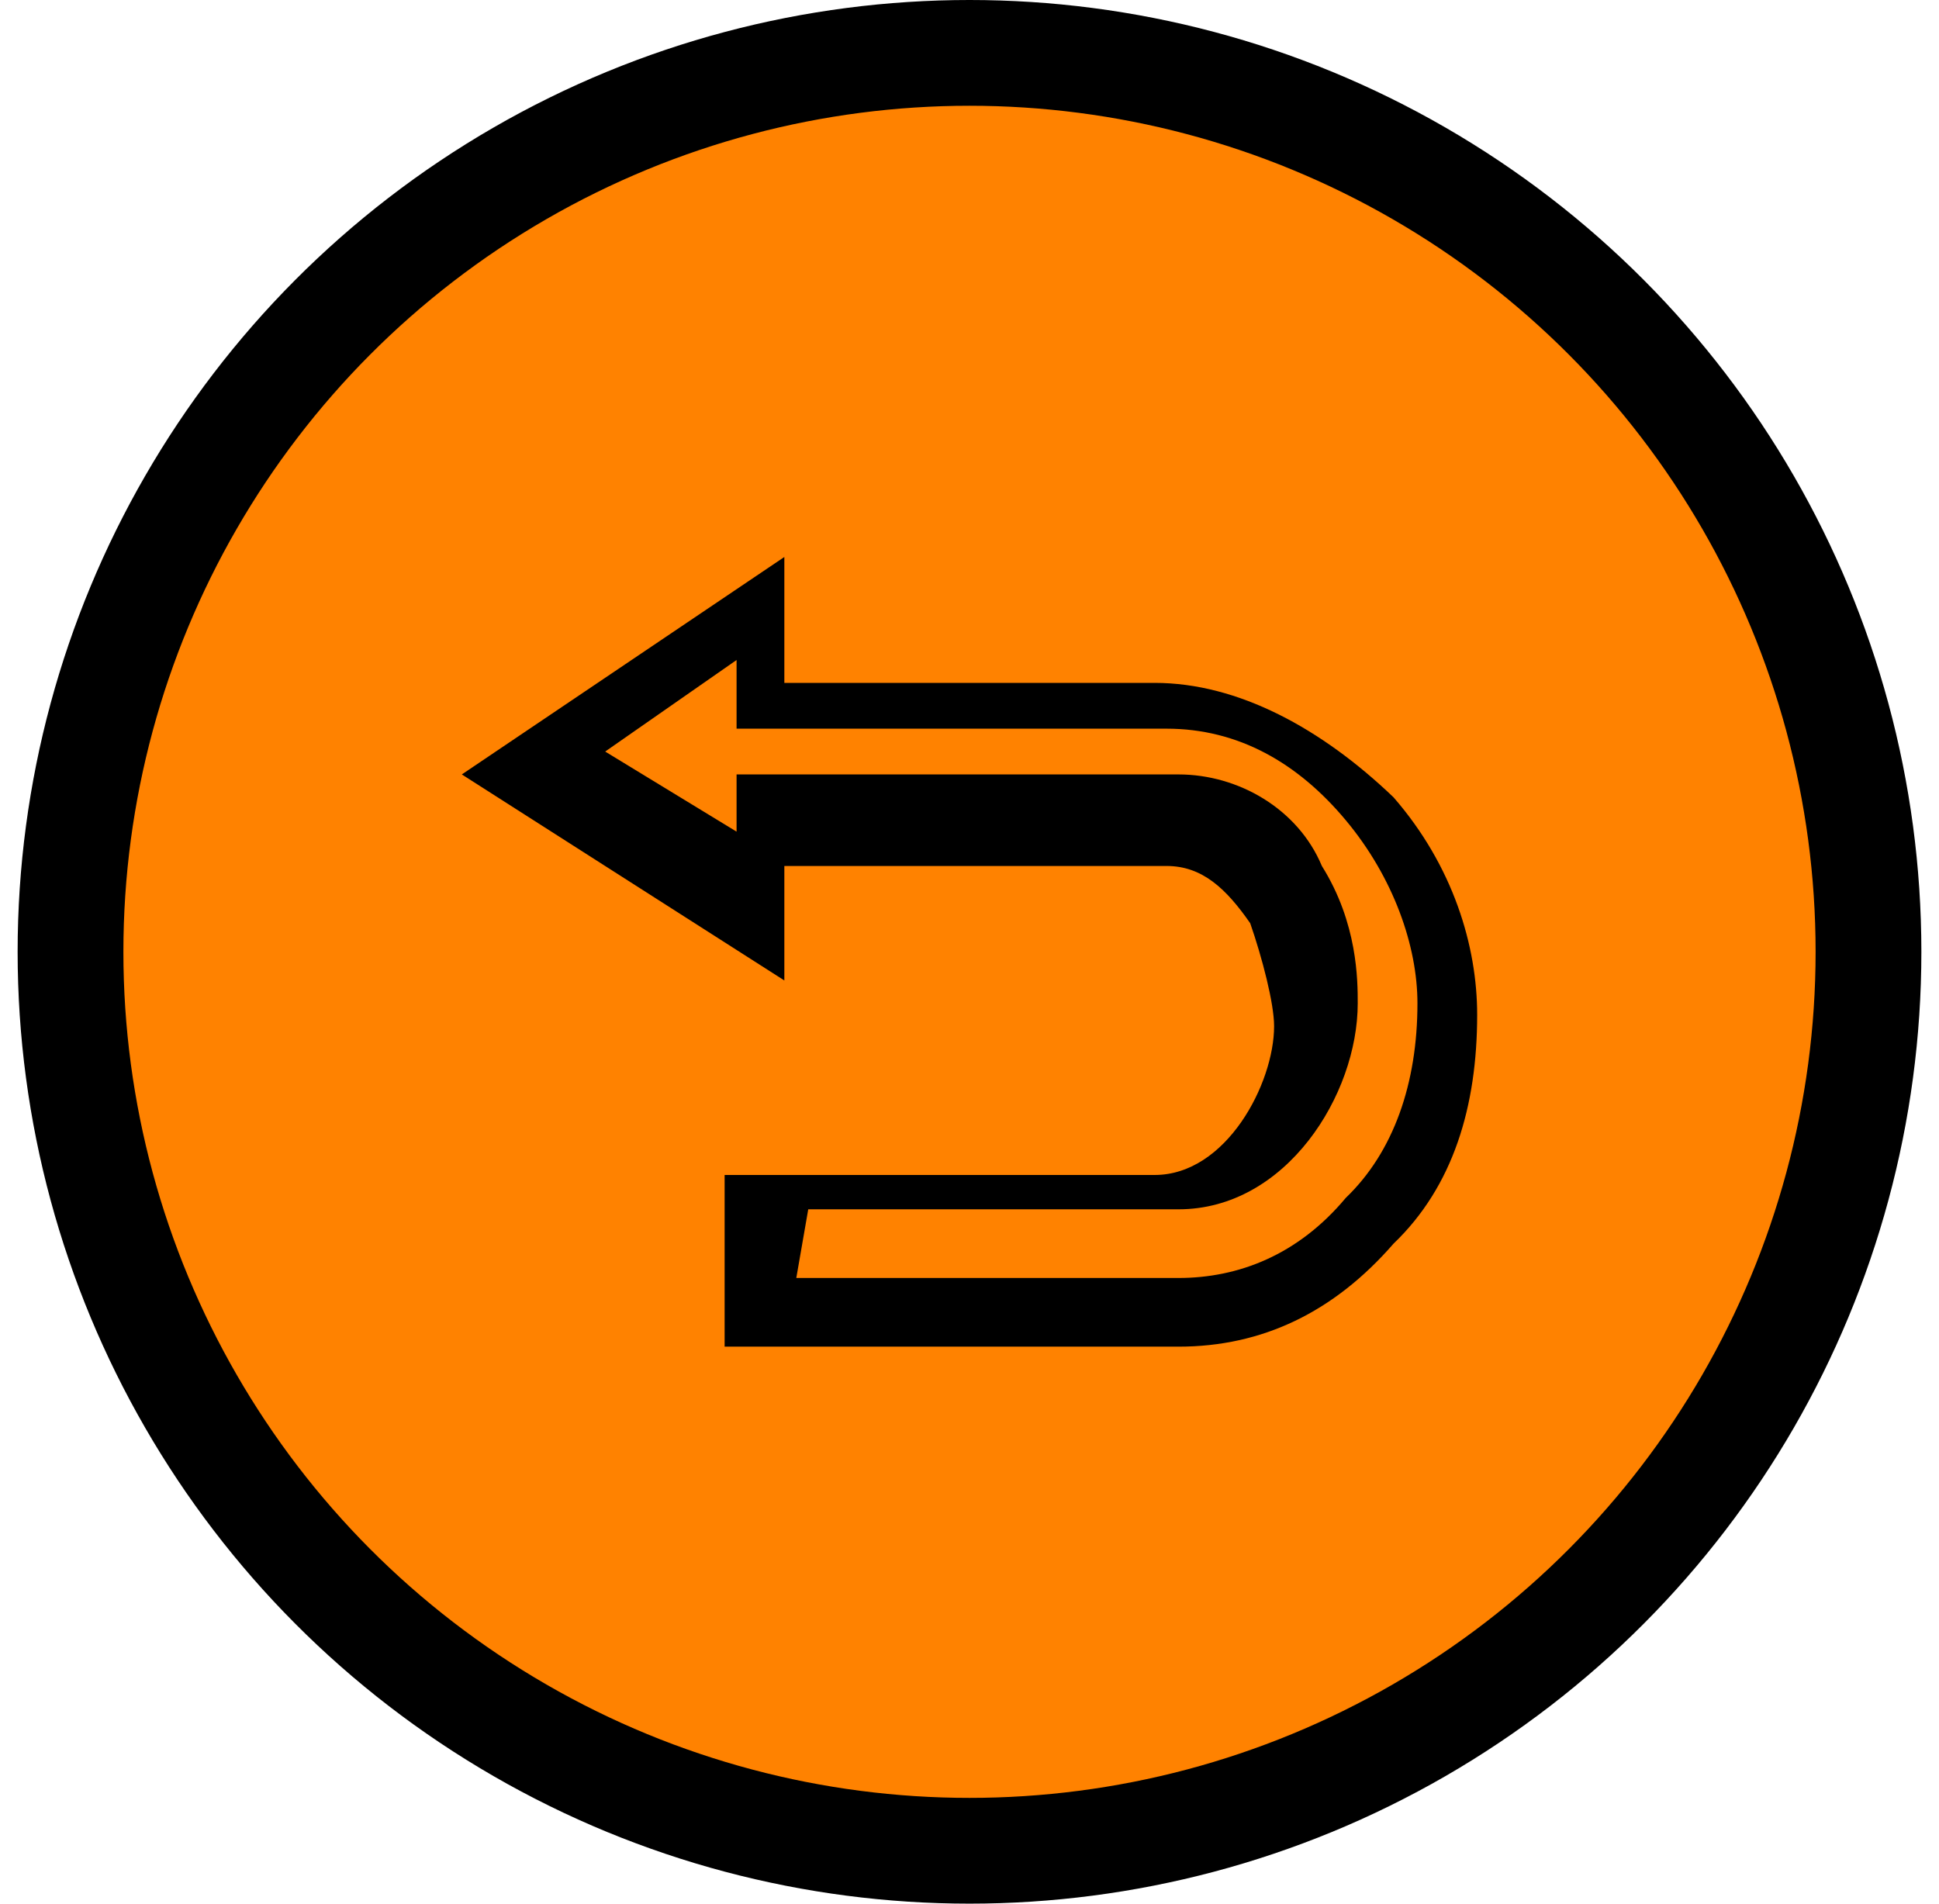 <svg width="55" height="54" viewBox="0 0 55 54" fill="none" xmlns="http://www.w3.org/2000/svg">
<circle cx="27.5" cy="27" r="25.5" fill="#FF8200" stroke="black" stroke-width="3"/>
<path d="M33.429 38.2H20.554V33.33H32.752C34.785 33.33 36.14 30.733 36.14 29.11C36.14 28.461 35.801 27.162 35.462 26.188C34.785 25.215 34.107 24.565 33.091 24.565H22.248V27.812L13.1 21.968L22.248 15.8V19.371H32.752C35.123 19.371 37.495 20.67 39.528 22.617C41.222 24.565 41.9 26.838 41.9 28.785C41.9 31.383 41.222 33.655 39.528 35.278C37.834 37.226 35.801 38.2 33.429 38.2ZM22.587 36.252H33.429C35.123 36.252 36.818 35.603 38.173 33.98C39.528 32.681 40.206 30.733 40.206 28.461C40.206 26.838 39.528 24.89 38.173 23.267C36.818 21.643 35.124 20.67 33.091 20.67H20.893V18.722L17.166 21.319L20.893 23.591V21.968H33.429C35.123 21.968 36.818 22.942 37.495 24.565C38.512 26.188 38.512 27.812 38.512 28.461C38.512 31.058 36.479 34.304 33.429 34.304H22.926L22.587 36.252Z" fill="black"/>
</svg>
